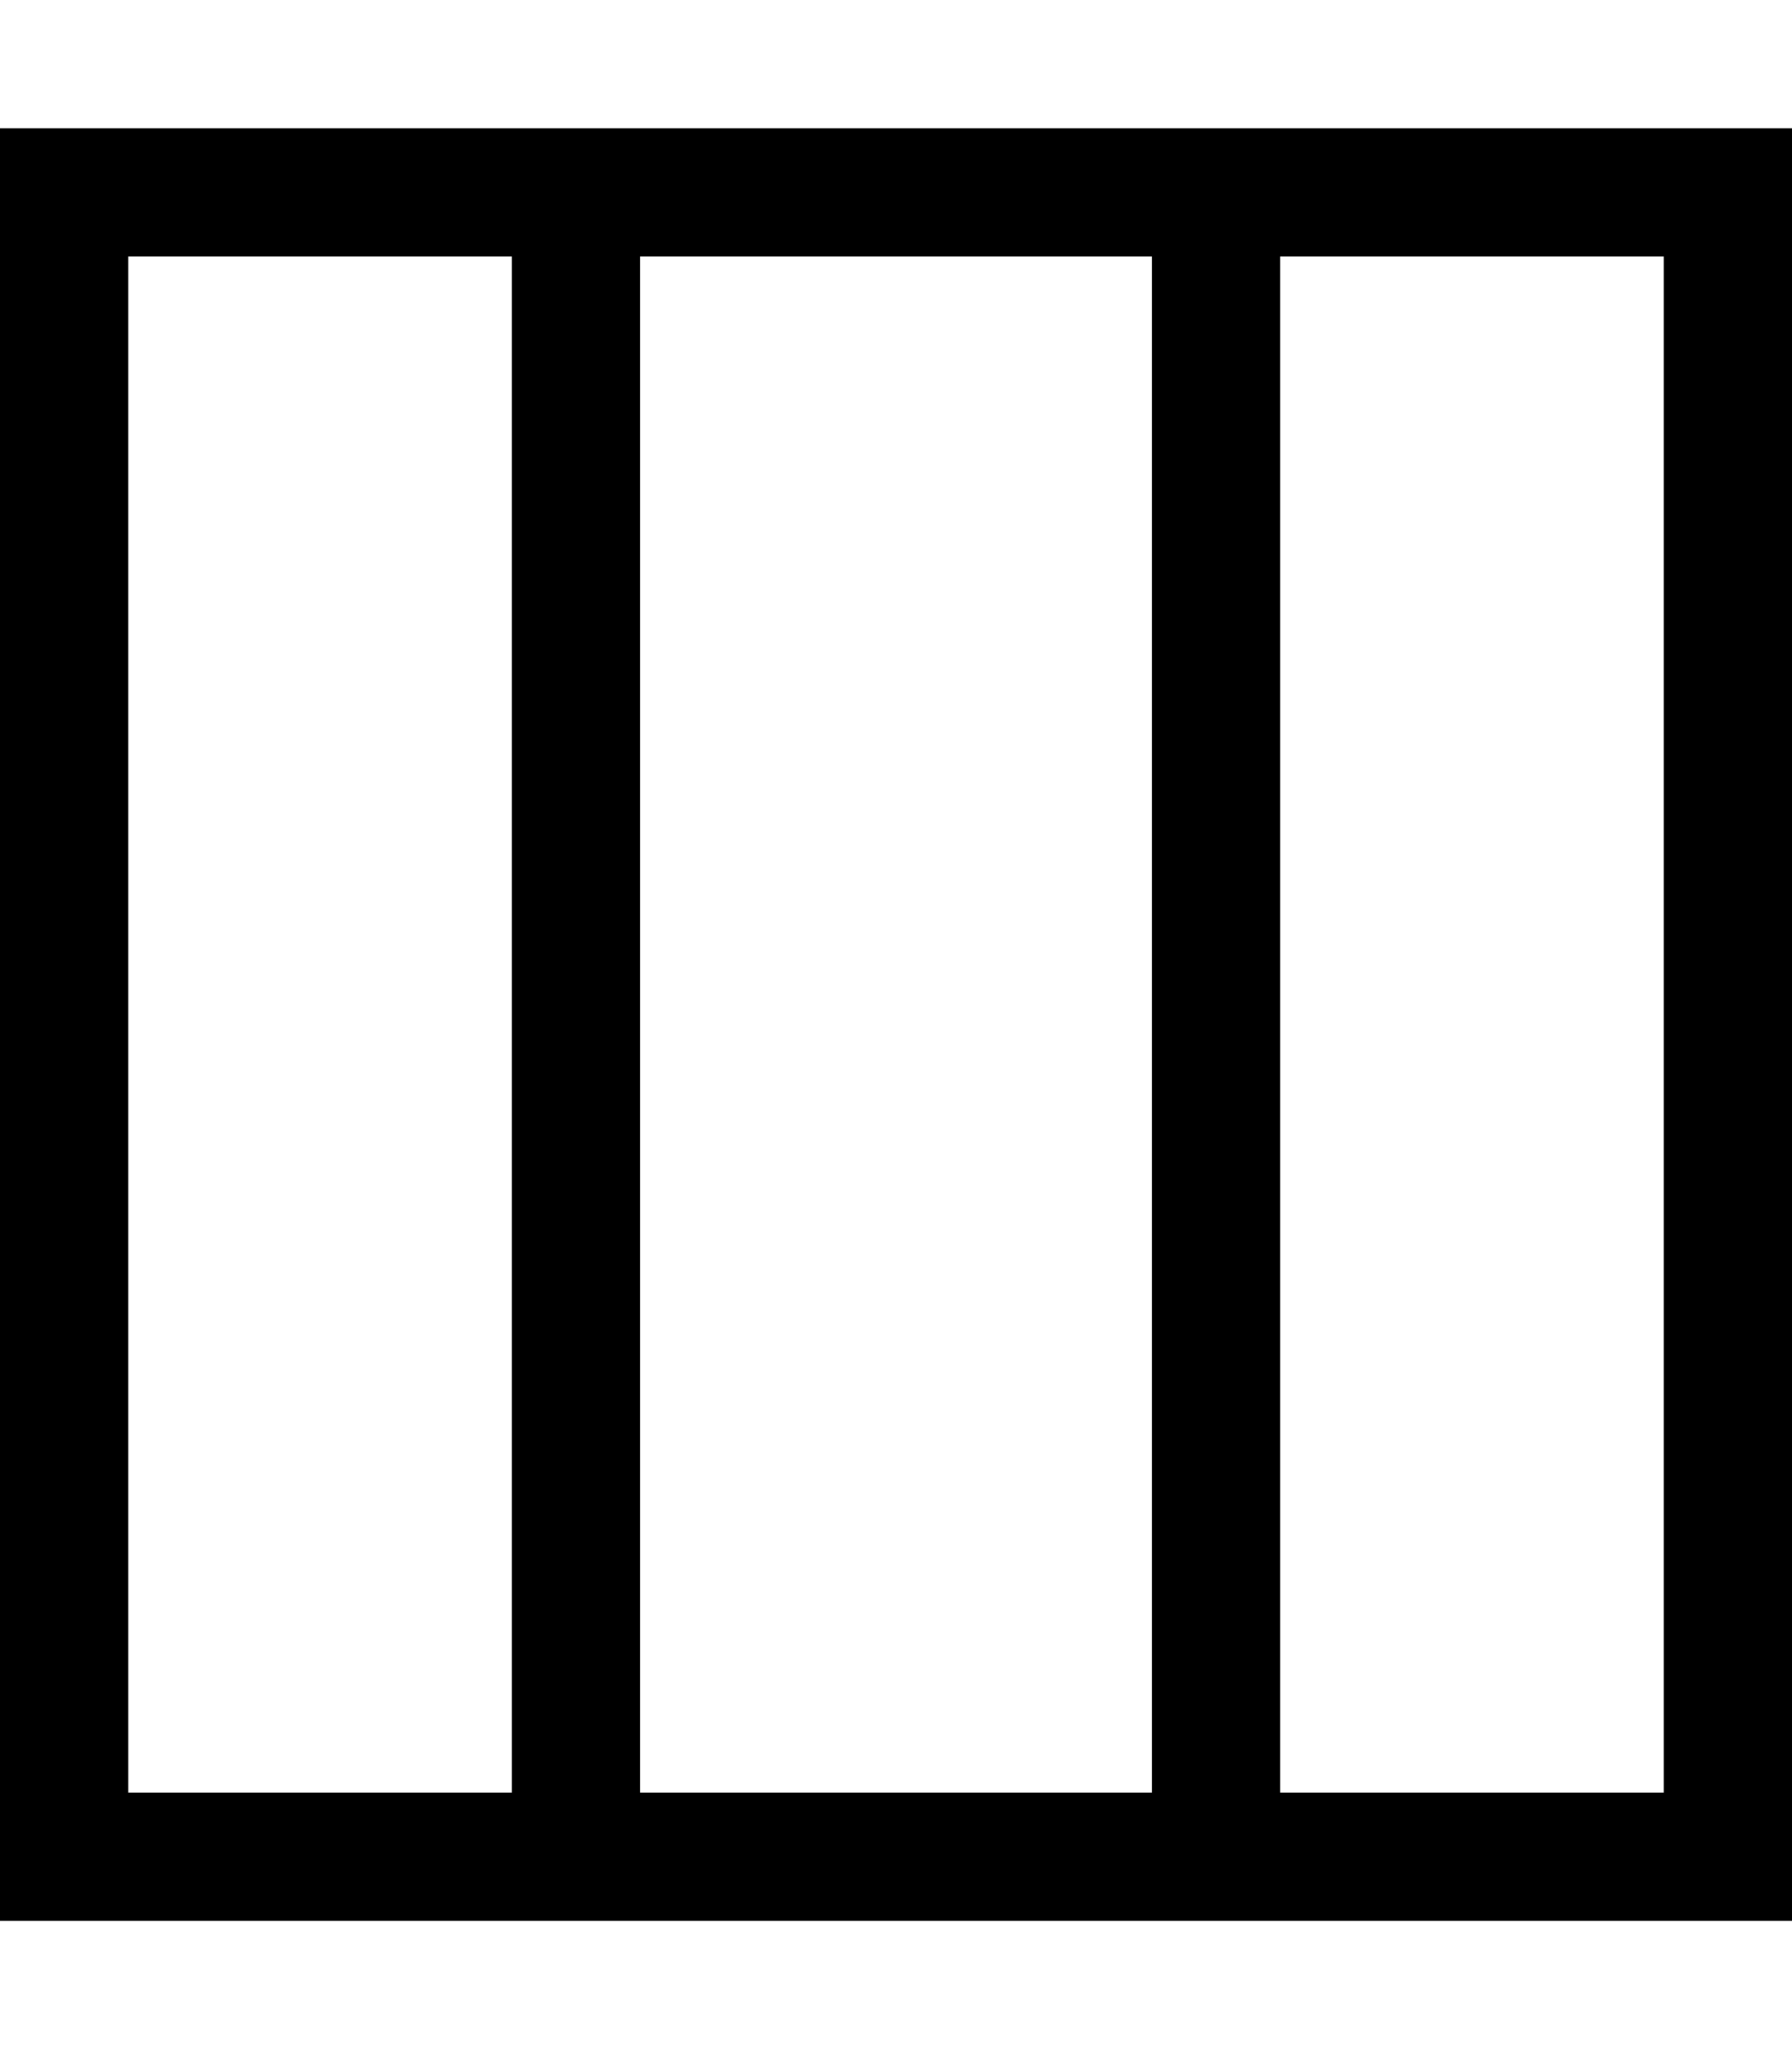 <svg fill="currentColor" xmlns="http://www.w3.org/2000/svg" viewBox="0 0 448 512"><!--! Font Awesome Pro 7.1.0 by @fontawesome - https://fontawesome.com License - https://fontawesome.com/license (Commercial License) Copyright 2025 Fonticons, Inc. --><path fill="currentColor" d="M320 64l0 384 96 0 0-384-96 0zm-32 0l-128 0 0 384 128 0 0-384zM128 448l0-384-96 0 0 384 96 0zM0 32l448 0 0 448-448 0 0-448z"/></svg>